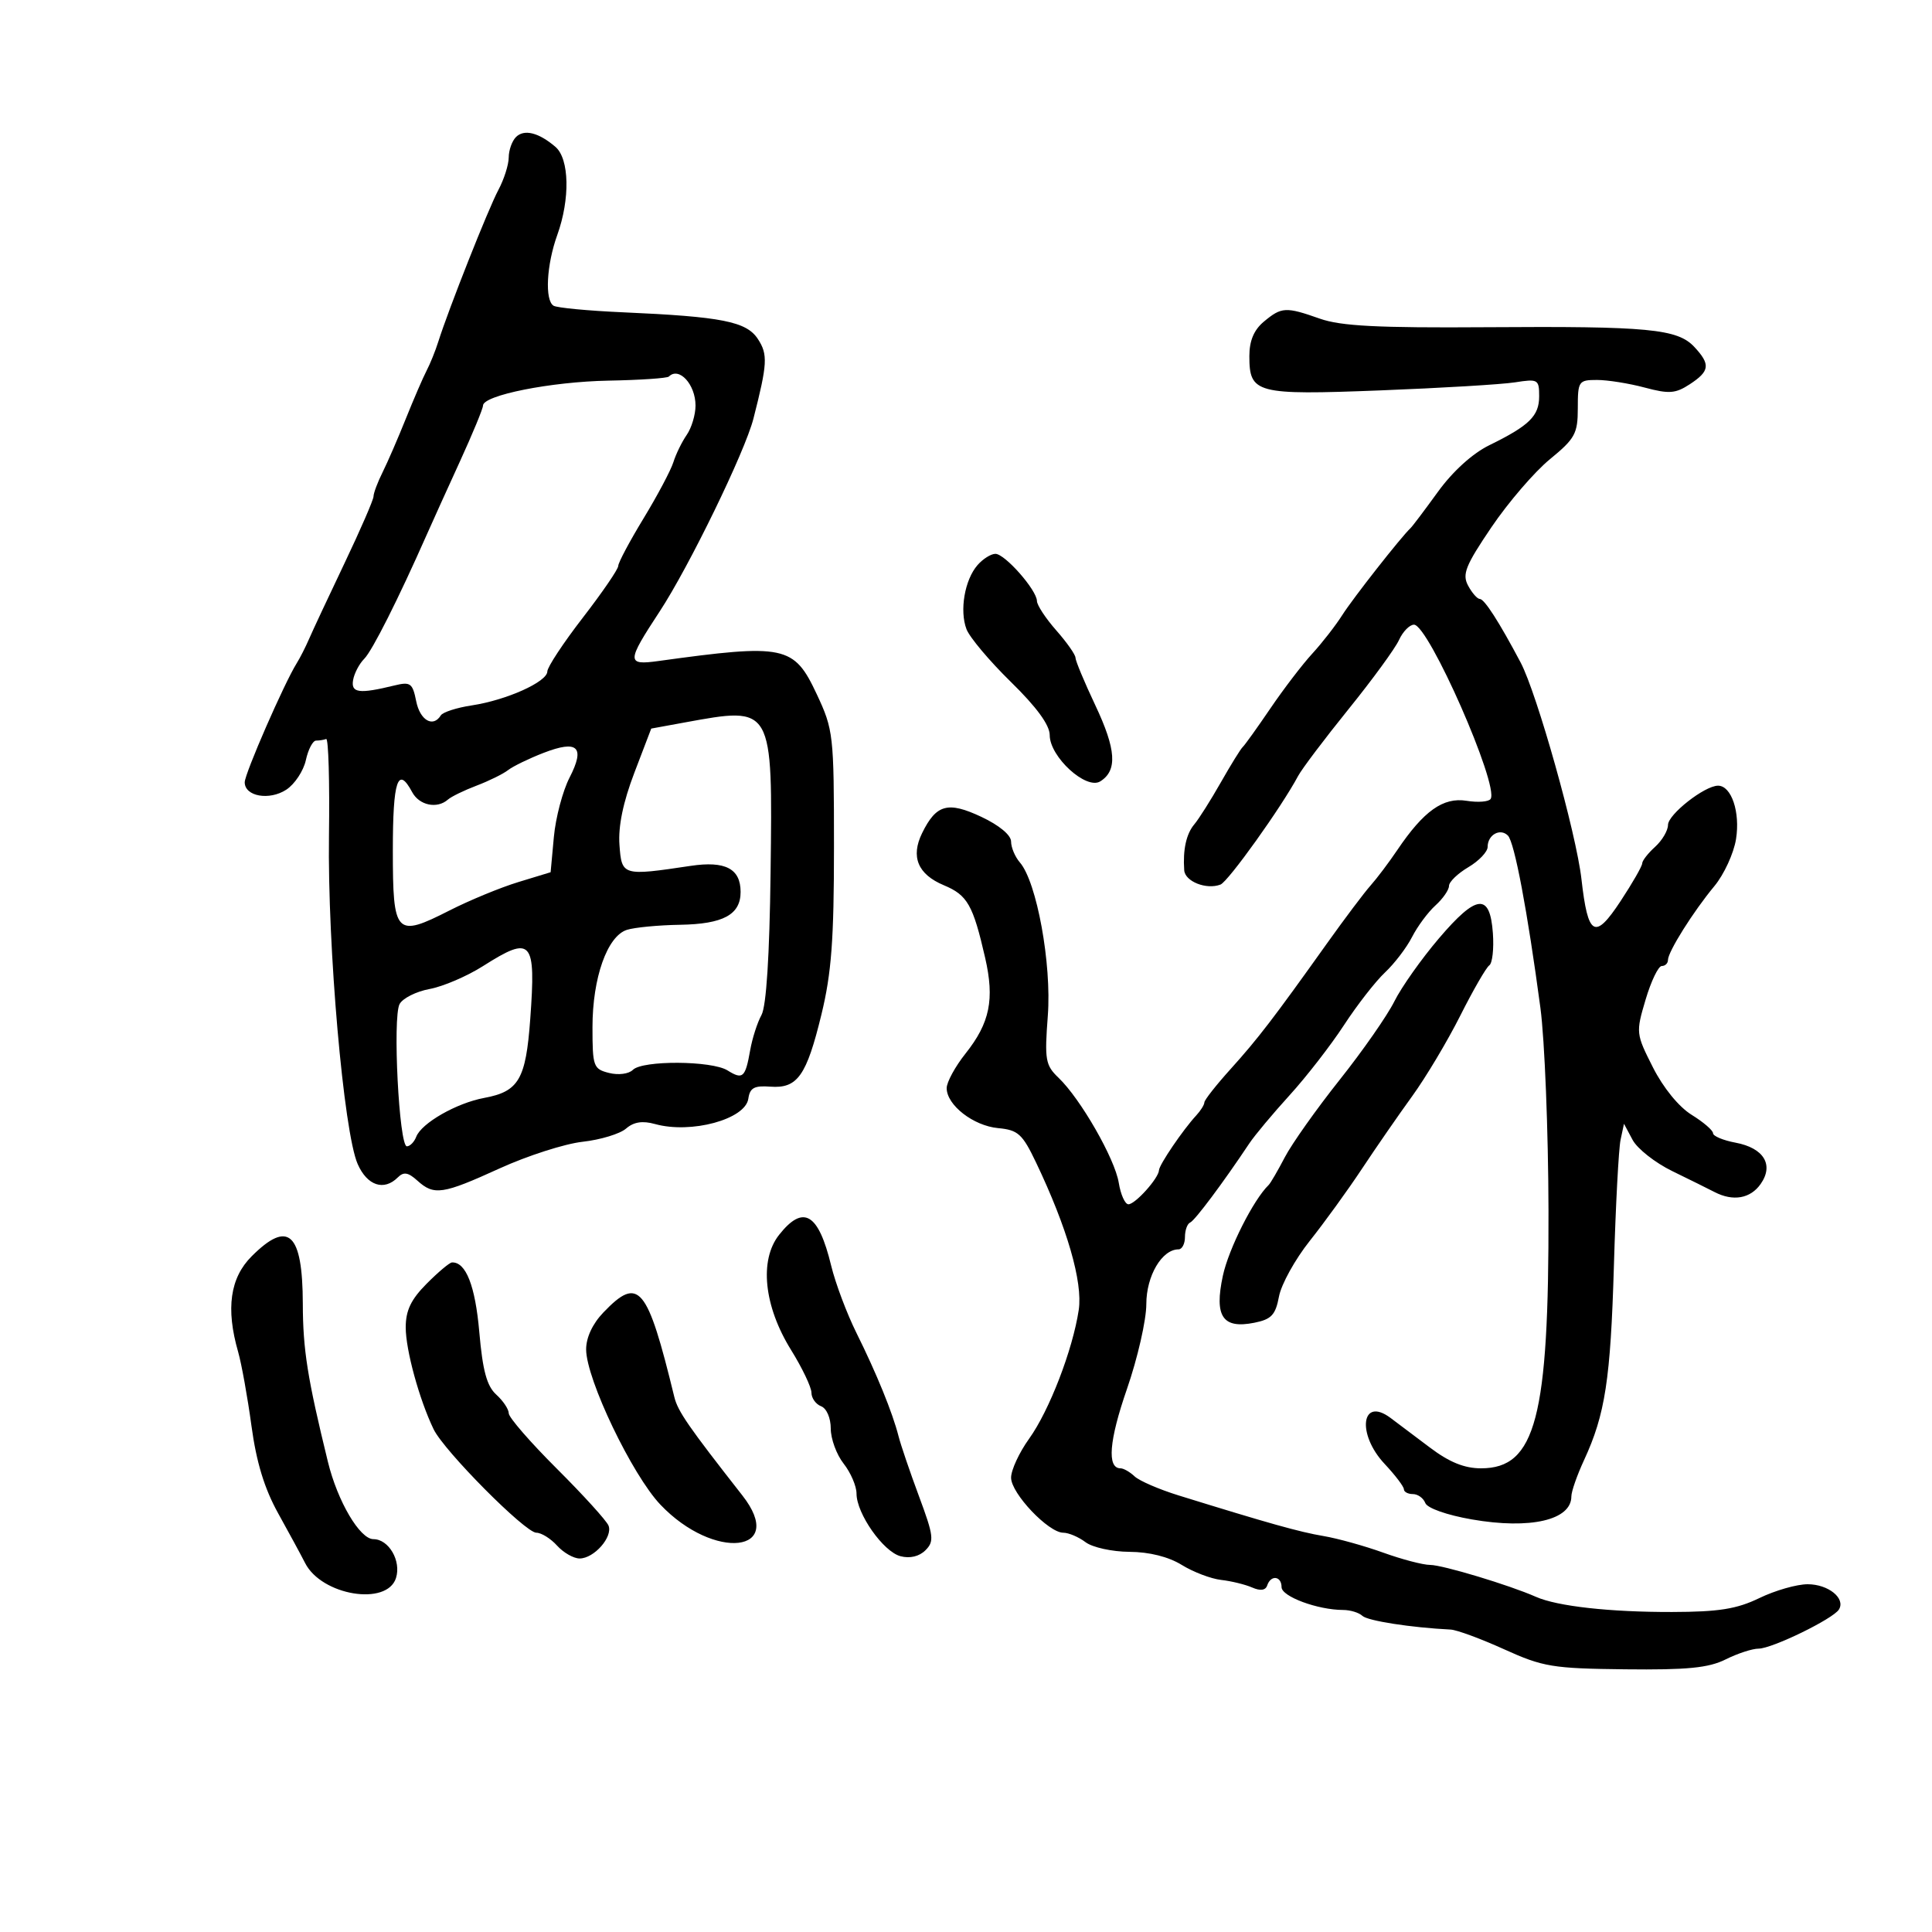 <svg xmlns="http://www.w3.org/2000/svg" width="300" height="300" viewBox="0 0 300 300" version="1.1">
	<path d="M 80.122 21.278 C 79.505 21.895, 78.997 23.322, 78.994 24.450 C 78.990 25.578, 78.266 27.850, 77.385 29.500 C 75.814 32.440, 69.654 47.999, 68.054 53.068 C 67.609 54.481, 66.790 56.506, 66.236 57.568 C 65.682 58.631, 64.236 61.975, 63.023 65 C 61.811 68.025, 60.185 71.774, 59.409 73.331 C 58.634 74.888, 58 76.577, 58 77.085 C 58 77.592, 55.968 82.269, 53.485 87.478 C 51.002 92.686, 48.528 97.972, 47.988 99.224 C 47.447 100.476, 46.583 102.175, 46.066 103 C 44.129 106.098, 38 120.131, 38 121.471 C 38 123.669, 41.822 124.346, 44.462 122.617 C 45.762 121.765, 47.126 119.703, 47.493 118.034 C 47.859 116.365, 48.573 115, 49.079 115 C 49.586 115, 50.291 114.888, 50.647 114.750 C 51.003 114.612, 51.199 121.374, 51.082 129.775 C 50.844 146.968, 53.365 175.804, 55.539 180.750 C 57.018 184.115, 59.620 184.980, 61.776 182.824 C 62.678 181.922, 63.385 182.038, 64.805 183.324 C 67.398 185.670, 68.705 185.477, 77.590 181.427 C 81.901 179.463, 87.695 177.602, 90.465 177.294 C 93.234 176.985, 96.269 176.064, 97.210 175.248 C 98.405 174.210, 99.760 173.997, 101.710 174.540 C 107.305 176.099, 115.742 173.809, 116.200 170.607 C 116.441 168.918, 117.119 168.547, 119.609 168.735 C 123.830 169.053, 125.236 167.067, 127.558 157.500 C 129.113 151.096, 129.500 145.910, 129.499 131.500 C 129.498 114.073, 129.413 113.318, 126.822 107.787 C 123.276 100.220, 121.894 99.931, 102.237 102.643 C 97.270 103.328, 97.283 102.791, 102.426 94.959 C 106.996 88, 115.678 70.145, 116.994 65 C 119.174 56.473, 119.254 55.037, 117.681 52.636 C 115.904 49.924, 112.091 49.171, 96.704 48.493 C 91.317 48.256, 86.479 47.796, 85.954 47.472 C 84.573 46.618, 84.861 41.131, 86.529 36.500 C 88.545 30.903, 88.418 24.669, 86.250 22.807 C 83.657 20.580, 81.386 20.014, 80.122 21.278 M 196.250 49.944 C 194.710 51.228, 194 52.915, 194 55.288 C 194 61.102, 195.008 61.367, 214.276 60.623 C 223.749 60.257, 233.188 59.693, 235.250 59.369 C 238.817 58.810, 239 58.916, 239 61.530 C 239 64.594, 237.486 66.080, 231.257 69.134 C 228.651 70.411, 225.576 73.199, 223.290 76.357 C 221.242 79.186, 219.326 81.725, 219.033 82 C 217.550 83.391, 210.099 92.880, 208.433 95.500 C 207.384 97.150, 205.283 99.850, 203.765 101.500 C 202.247 103.150, 199.322 106.975, 197.266 110 C 195.210 113.025, 193.274 115.725, 192.965 116 C 192.657 116.275, 191.126 118.750, 189.563 121.500 C 188.001 124.250, 186.152 127.175, 185.454 128 C 184.203 129.480, 183.660 131.946, 183.885 135.133 C 184.008 136.880, 187.334 138.193, 189.514 137.356 C 190.720 136.893, 199.024 125.280, 201.564 120.502 C 202.150 119.401, 205.671 114.734, 209.390 110.130 C 213.109 105.527, 216.640 100.690, 217.236 99.380 C 217.833 98.071, 218.881 97, 219.566 97 C 221.821 97, 232.785 121.920, 231.468 124.051 C 231.191 124.501, 229.509 124.634, 227.732 124.347 C 224.099 123.762, 221.077 125.911, 216.967 132 C 215.668 133.925, 213.802 136.400, 212.822 137.500 C 211.841 138.600, 208.793 142.650, 206.049 146.500 C 197.745 158.149, 195.325 161.303, 191.088 166 C 188.855 168.475, 187.022 170.805, 187.014 171.179 C 187.006 171.552, 186.438 172.464, 185.750 173.206 C 183.709 175.407, 180.003 180.857, 179.967 181.710 C 179.914 182.953, 176.284 187, 175.221 187 C 174.693 187, 174.018 185.497, 173.720 183.659 C 173.111 179.912, 167.785 170.622, 164.374 167.361 C 162.329 165.406, 162.186 164.580, 162.704 157.726 C 163.313 149.684, 160.993 136.954, 158.367 133.921 C 157.615 133.053, 157 131.593, 157 130.676 C 157 129.675, 155.155 128.143, 152.378 126.837 C 147.188 124.398, 145.379 124.894, 143.188 129.358 C 141.380 133.043, 142.518 135.772, 146.571 137.465 C 150.227 138.993, 151.088 140.507, 152.973 148.723 C 154.455 155.186, 153.709 158.832, 149.932 163.586 C 148.319 165.615, 147 168.035, 147 168.963 C 147 171.597, 151.144 174.818, 154.992 175.175 C 158.084 175.463, 158.756 176.072, 160.871 180.500 C 165.708 190.629, 168.157 199.084, 167.506 203.407 C 166.573 209.603, 162.940 219.032, 159.802 223.400 C 158.261 225.545, 157 228.269, 157 229.454 C 157 231.887, 162.799 238, 165.106 238 C 165.938 238, 167.491 238.661, 168.559 239.468 C 169.631 240.279, 172.685 240.951, 175.382 240.968 C 178.473 240.988, 181.452 241.734, 183.503 243.002 C 185.284 244.103, 188.037 245.151, 189.621 245.330 C 191.204 245.510, 193.373 246.041, 194.440 246.509 C 195.715 247.068, 196.515 246.955, 196.773 246.180 C 197.331 244.508, 199 244.713, 199 246.453 C 199 247.907, 204.601 249.984, 208.550 249.994 C 209.677 249.997, 211.027 250.409, 211.550 250.908 C 212.360 251.682, 219.135 252.735, 225.249 253.038 C 226.211 253.085, 229.950 254.463, 233.557 256.099 C 239.604 258.840, 241.073 259.083, 252.356 259.210 C 262.004 259.319, 265.307 258.993, 267.952 257.674 C 269.797 256.753, 272.101 256, 273.071 256 C 275.159 256, 284.649 251.378, 285.548 249.923 C 286.616 248.194, 283.900 246, 280.693 246 C 279.009 246, 275.638 246.965, 273.202 248.144 C 269.678 249.850, 266.904 250.293, 259.636 250.309 C 249.969 250.331, 241.813 249.423, 238.500 247.955 C 234.397 246.137, 223.994 243, 222.069 243 C 220.972 243, 217.696 242.142, 214.788 241.093 C 211.879 240.045, 207.700 238.883, 205.500 238.513 C 201.790 237.888, 197.086 236.569, 183 232.204 C 179.975 231.267, 176.905 229.938, 176.179 229.250 C 175.452 228.563, 174.470 228, 173.996 228 C 171.866 228, 172.213 223.705, 174.991 215.687 C 176.646 210.911, 178 204.978, 178 202.502 C 178 198.118, 180.422 194, 183 194 C 183.550 194, 184 193.137, 184 192.083 C 184 191.029, 184.364 190.017, 184.808 189.833 C 185.532 189.535, 189.930 183.651, 194.001 177.537 C 194.827 176.297, 197.636 172.938, 200.243 170.072 C 202.851 167.207, 206.653 162.306, 208.692 159.181 C 210.731 156.057, 213.598 152.375, 215.064 151 C 216.530 149.625, 218.419 147.149, 219.262 145.498 C 220.105 143.846, 221.741 141.639, 222.898 140.593 C 224.054 139.546, 225 138.182, 225 137.561 C 225 136.939, 226.350 135.634, 228 134.659 C 229.650 133.684, 231 132.264, 231 131.502 C 231 129.632, 232.945 128.545, 234.145 129.745 C 235.166 130.766, 237.175 141.409, 239.194 156.500 C 239.856 161.450, 240.421 175.625, 240.449 188 C 240.522 220.127, 238.461 228, 229.976 228 C 227.377 228, 225.041 227.048, 222.003 224.750 C 219.640 222.962, 216.894 220.897, 215.902 220.161 C 211.388 216.809, 210.645 222.663, 214.995 227.304 C 216.643 229.062, 217.993 230.838, 217.995 231.250 C 217.998 231.662, 218.627 232, 219.393 232 C 220.159 232, 221.025 232.623, 221.317 233.384 C 221.625 234.187, 224.665 235.259, 228.552 235.936 C 237.617 237.514, 244 236.040, 244 232.367 C 244 231.603, 244.884 229.071, 245.964 226.739 C 249.256 219.633, 250.089 214.207, 250.608 196.500 C 250.881 187.150, 251.346 178.375, 251.639 177 L 252.172 174.500 253.508 177 C 254.243 178.375, 257.016 180.558, 259.672 181.851 C 262.327 183.144, 265.281 184.606, 266.236 185.101 C 269.117 186.593, 271.801 186.122, 273.396 183.845 C 275.478 180.873, 273.884 178.256, 269.488 177.432 C 267.570 177.072, 266 176.414, 266 175.970 C 266 175.526, 264.505 174.239, 262.678 173.110 C 260.691 171.882, 258.276 168.922, 256.668 165.744 C 254.023 160.518, 254.005 160.346, 255.529 155.216 C 256.380 152.347, 257.510 150, 258.039 150 C 258.567 150, 259 149.581, 259 149.069 C 259 147.794, 262.921 141.553, 266.212 137.589 C 267.704 135.792, 269.215 132.509, 269.569 130.294 C 270.238 126.108, 268.856 122, 266.777 122 C 264.702 122, 259.014 126.462, 259.007 128.095 C 259.003 128.972, 258.100 130.505, 257 131.500 C 255.900 132.495, 255 133.651, 255 134.068 C 255 134.484, 253.487 137.123, 251.638 139.931 C 247.635 146.008, 246.577 145.411, 245.566 136.500 C 244.758 129.385, 238.651 107.645, 236.117 102.862 C 232.772 96.548, 230.500 93.013, 229.785 93.006 C 229.392 93.003, 228.572 92.069, 227.963 90.930 C 227.020 89.169, 227.560 87.819, 231.594 81.861 C 234.201 78.011, 238.284 73.263, 240.667 71.310 C 244.578 68.105, 245 67.332, 245 63.380 C 245 59.185, 245.126 59, 247.986 59 C 249.628 59, 252.958 59.531, 255.386 60.181 C 259.177 61.195, 260.167 61.121, 262.400 59.658 C 265.500 57.626, 265.625 56.587, 263.096 53.872 C 260.478 51.063, 255.962 50.634, 230.822 50.810 C 213.926 50.928, 208.217 50.635, 204.946 49.481 C 199.654 47.614, 199.001 47.649, 196.250 49.944 M 103.863 58.470 C 103.605 58.729, 99.367 59.015, 94.447 59.106 C 85.557 59.271, 75 61.375, 75 62.982 C 75 63.444, 73.385 67.349, 71.412 71.661 C 69.438 75.972, 67.128 81.075, 66.277 83 C 61.835 93.046, 57.802 101.055, 56.556 102.301 C 55.786 103.071, 55.009 104.556, 54.828 105.600 C 54.480 107.613, 55.758 107.780, 61.252 106.438 C 63.734 105.832, 64.064 106.072, 64.627 108.883 C 65.222 111.859, 67.247 113.028, 68.446 111.087 C 68.757 110.585, 70.921 109.886, 73.255 109.534 C 78.636 108.722, 84.974 105.876, 84.989 104.265 C 84.995 103.586, 87.475 99.827, 90.500 95.912 C 93.525 91.997, 96 88.382, 96 87.879 C 96 87.375, 97.767 84.055, 99.927 80.500 C 102.087 76.945, 104.172 73.016, 104.562 71.768 C 104.951 70.521, 105.884 68.612, 106.635 67.527 C 107.386 66.443, 108 64.395, 108 62.977 C 108 59.690, 105.436 56.897, 103.863 58.470 M 151.786 87.750 C 149.794 90.036, 148.975 94.804, 150.076 97.701 C 150.558 98.966, 153.662 102.655, 156.976 105.897 C 160.971 109.806, 163 112.586, 163 114.149 C 163 117.522, 168.663 122.700, 170.852 121.329 C 173.540 119.644, 173.325 116.381, 170.070 109.493 C 168.382 105.919, 167 102.607, 167 102.133 C 167 101.659, 165.657 99.748, 164.016 97.886 C 162.375 96.023, 161.025 93.972, 161.016 93.327 C 160.993 91.623, 156.043 86, 154.566 86 C 153.875 86, 152.624 86.787, 151.786 87.750 M 106.312 112.185 L 101.124 113.133 98.501 119.997 C 96.757 124.562, 95.982 128.308, 96.189 131.181 C 96.536 136.003, 96.653 136.038, 107.242 134.452 C 112.626 133.646, 115 134.884, 115 138.500 C 115 142.029, 112.305 143.490, 105.597 143.599 C 102.244 143.653, 98.530 144.008, 97.343 144.387 C 94.291 145.362, 92 151.843, 92 159.501 C 92 165.608, 92.141 165.997, 94.573 166.608 C 96.027 166.973, 97.637 166.763, 98.273 166.127 C 99.778 164.622, 110.522 164.685, 112.968 166.212 C 115.343 167.695, 115.734 167.347, 116.486 163.082 C 116.811 161.235, 117.601 158.774, 118.242 157.612 C 118.994 156.250, 119.496 148.400, 119.655 135.500 C 119.977 109.490, 120.081 109.670, 106.312 112.185 M 84.394 116.909 C 82.136 117.784, 79.661 118.987, 78.894 119.582 C 78.127 120.178, 75.925 121.262, 74 121.993 C 72.075 122.723, 70.073 123.698, 69.550 124.160 C 67.876 125.640, 65.103 125.061, 64 123 C 61.775 118.843, 61 121.178, 61 132.031 C 61 145.170, 61.435 145.632, 69.792 141.381 C 72.908 139.797, 77.717 137.811, 80.479 136.970 L 85.500 135.439 86.003 129.970 C 86.280 126.961, 87.378 122.808, 88.443 120.740 C 90.901 115.968, 89.716 114.847, 84.394 116.909 M 223.433 145.712 C 220.720 148.895, 217.606 153.300, 216.512 155.500 C 215.419 157.700, 211.594 163.185, 208.012 167.689 C 204.431 172.193, 200.604 177.593, 199.510 179.689 C 198.415 181.785, 197.286 183.725, 197 184 C 194.639 186.275, 190.782 193.920, 189.885 198.100 C 188.529 204.422, 189.844 206.381, 194.778 205.394 C 197.423 204.865, 198.063 204.184, 198.600 201.321 C 198.954 199.430, 201.102 195.547, 203.373 192.692 C 205.644 189.836, 209.290 184.800, 211.476 181.500 C 213.662 178.200, 217.176 173.120, 219.285 170.211 C 221.394 167.303, 224.754 161.678, 226.751 157.711 C 228.747 153.745, 230.775 150.230, 231.255 149.901 C 231.736 149.571, 231.988 147.325, 231.815 144.910 C 231.364 138.621, 229.309 138.817, 223.433 145.712 M 75 150.015 C 72.525 151.587, 68.796 153.186, 66.714 153.570 C 64.631 153.953, 62.531 155.008, 62.046 155.914 C 60.944 157.973, 61.969 178, 63.177 178 C 63.664 178, 64.318 177.334, 64.631 176.520 C 65.446 174.394, 70.891 171.281, 75.185 170.485 C 80.555 169.490, 81.652 167.611, 82.335 158.250 C 83.235 145.914, 82.593 145.193, 75 150.015 M 120.974 191.750 C 117.875 195.676, 118.617 202.819, 122.830 209.611 C 124.574 212.421, 126 215.411, 126 216.254 C 126 217.096, 126.675 218.045, 127.500 218.362 C 128.356 218.690, 129 220.182, 129 221.834 C 129 223.427, 129.900 225.874, 131 227.273 C 132.100 228.671, 133 230.763, 133 231.922 C 133 235.037, 137.154 240.950, 139.835 241.650 C 141.297 242.032, 142.744 241.685, 143.707 240.721 C 145.091 239.338, 144.990 238.498, 142.701 232.342 C 141.302 228.579, 139.871 224.375, 139.521 223 C 138.589 219.343, 136.109 213.257, 133 207 C 131.496 203.975, 129.723 199.256, 129.059 196.513 C 127.087 188.368, 124.737 186.983, 120.974 191.750 M 39.077 195.077 C 35.722 198.431, 35.047 203.190, 36.973 209.904 C 37.507 211.769, 38.440 216.941, 39.045 221.398 C 39.815 227.074, 41.060 231.147, 43.200 235 C 44.881 238.025, 46.761 241.494, 47.378 242.709 C 49.939 247.750, 60.096 249.425, 61.489 245.035 C 62.331 242.381, 60.370 239, 57.988 239 C 55.877 239, 52.421 233.134, 50.920 227 C 47.742 214.016, 47.039 209.592, 47.021 202.450 C 46.992 191.407, 44.791 189.363, 39.077 195.077 M 66.250 199.333 C 63.818 201.779, 63 203.488, 63 206.123 C 63 209.630, 65.103 217.309, 67.330 221.929 C 68.953 225.297, 81.563 238, 83.283 238 C 84.057 238, 85.505 238.900, 86.500 240 C 87.495 241.100, 89.070 242, 90 242 C 92.246 242, 95.193 238.650, 94.490 236.895 C 94.183 236.128, 90.572 232.151, 86.466 228.058 C 82.360 223.965, 79 220.098, 79 219.463 C 79 218.829, 78.127 217.520, 77.060 216.554 C 75.596 215.229, 74.949 212.844, 74.425 206.836 C 73.798 199.645, 72.338 195.931, 70.179 196.032 C 69.805 196.049, 68.037 197.535, 66.250 199.333 M 93.687 203.805 C 92 205.566, 91.006 207.706, 91.015 209.555 C 91.040 214.171, 98.150 229.019, 102.554 233.650 C 110.897 242.424, 122.265 241.132, 115.269 232.205 C 106.885 221.508, 105.249 219.140, 104.710 216.929 C 100.497 199.629, 99.185 198.066, 93.687 203.805" stroke="none" fill="black" fill-rule="evenodd"/>
</svg>